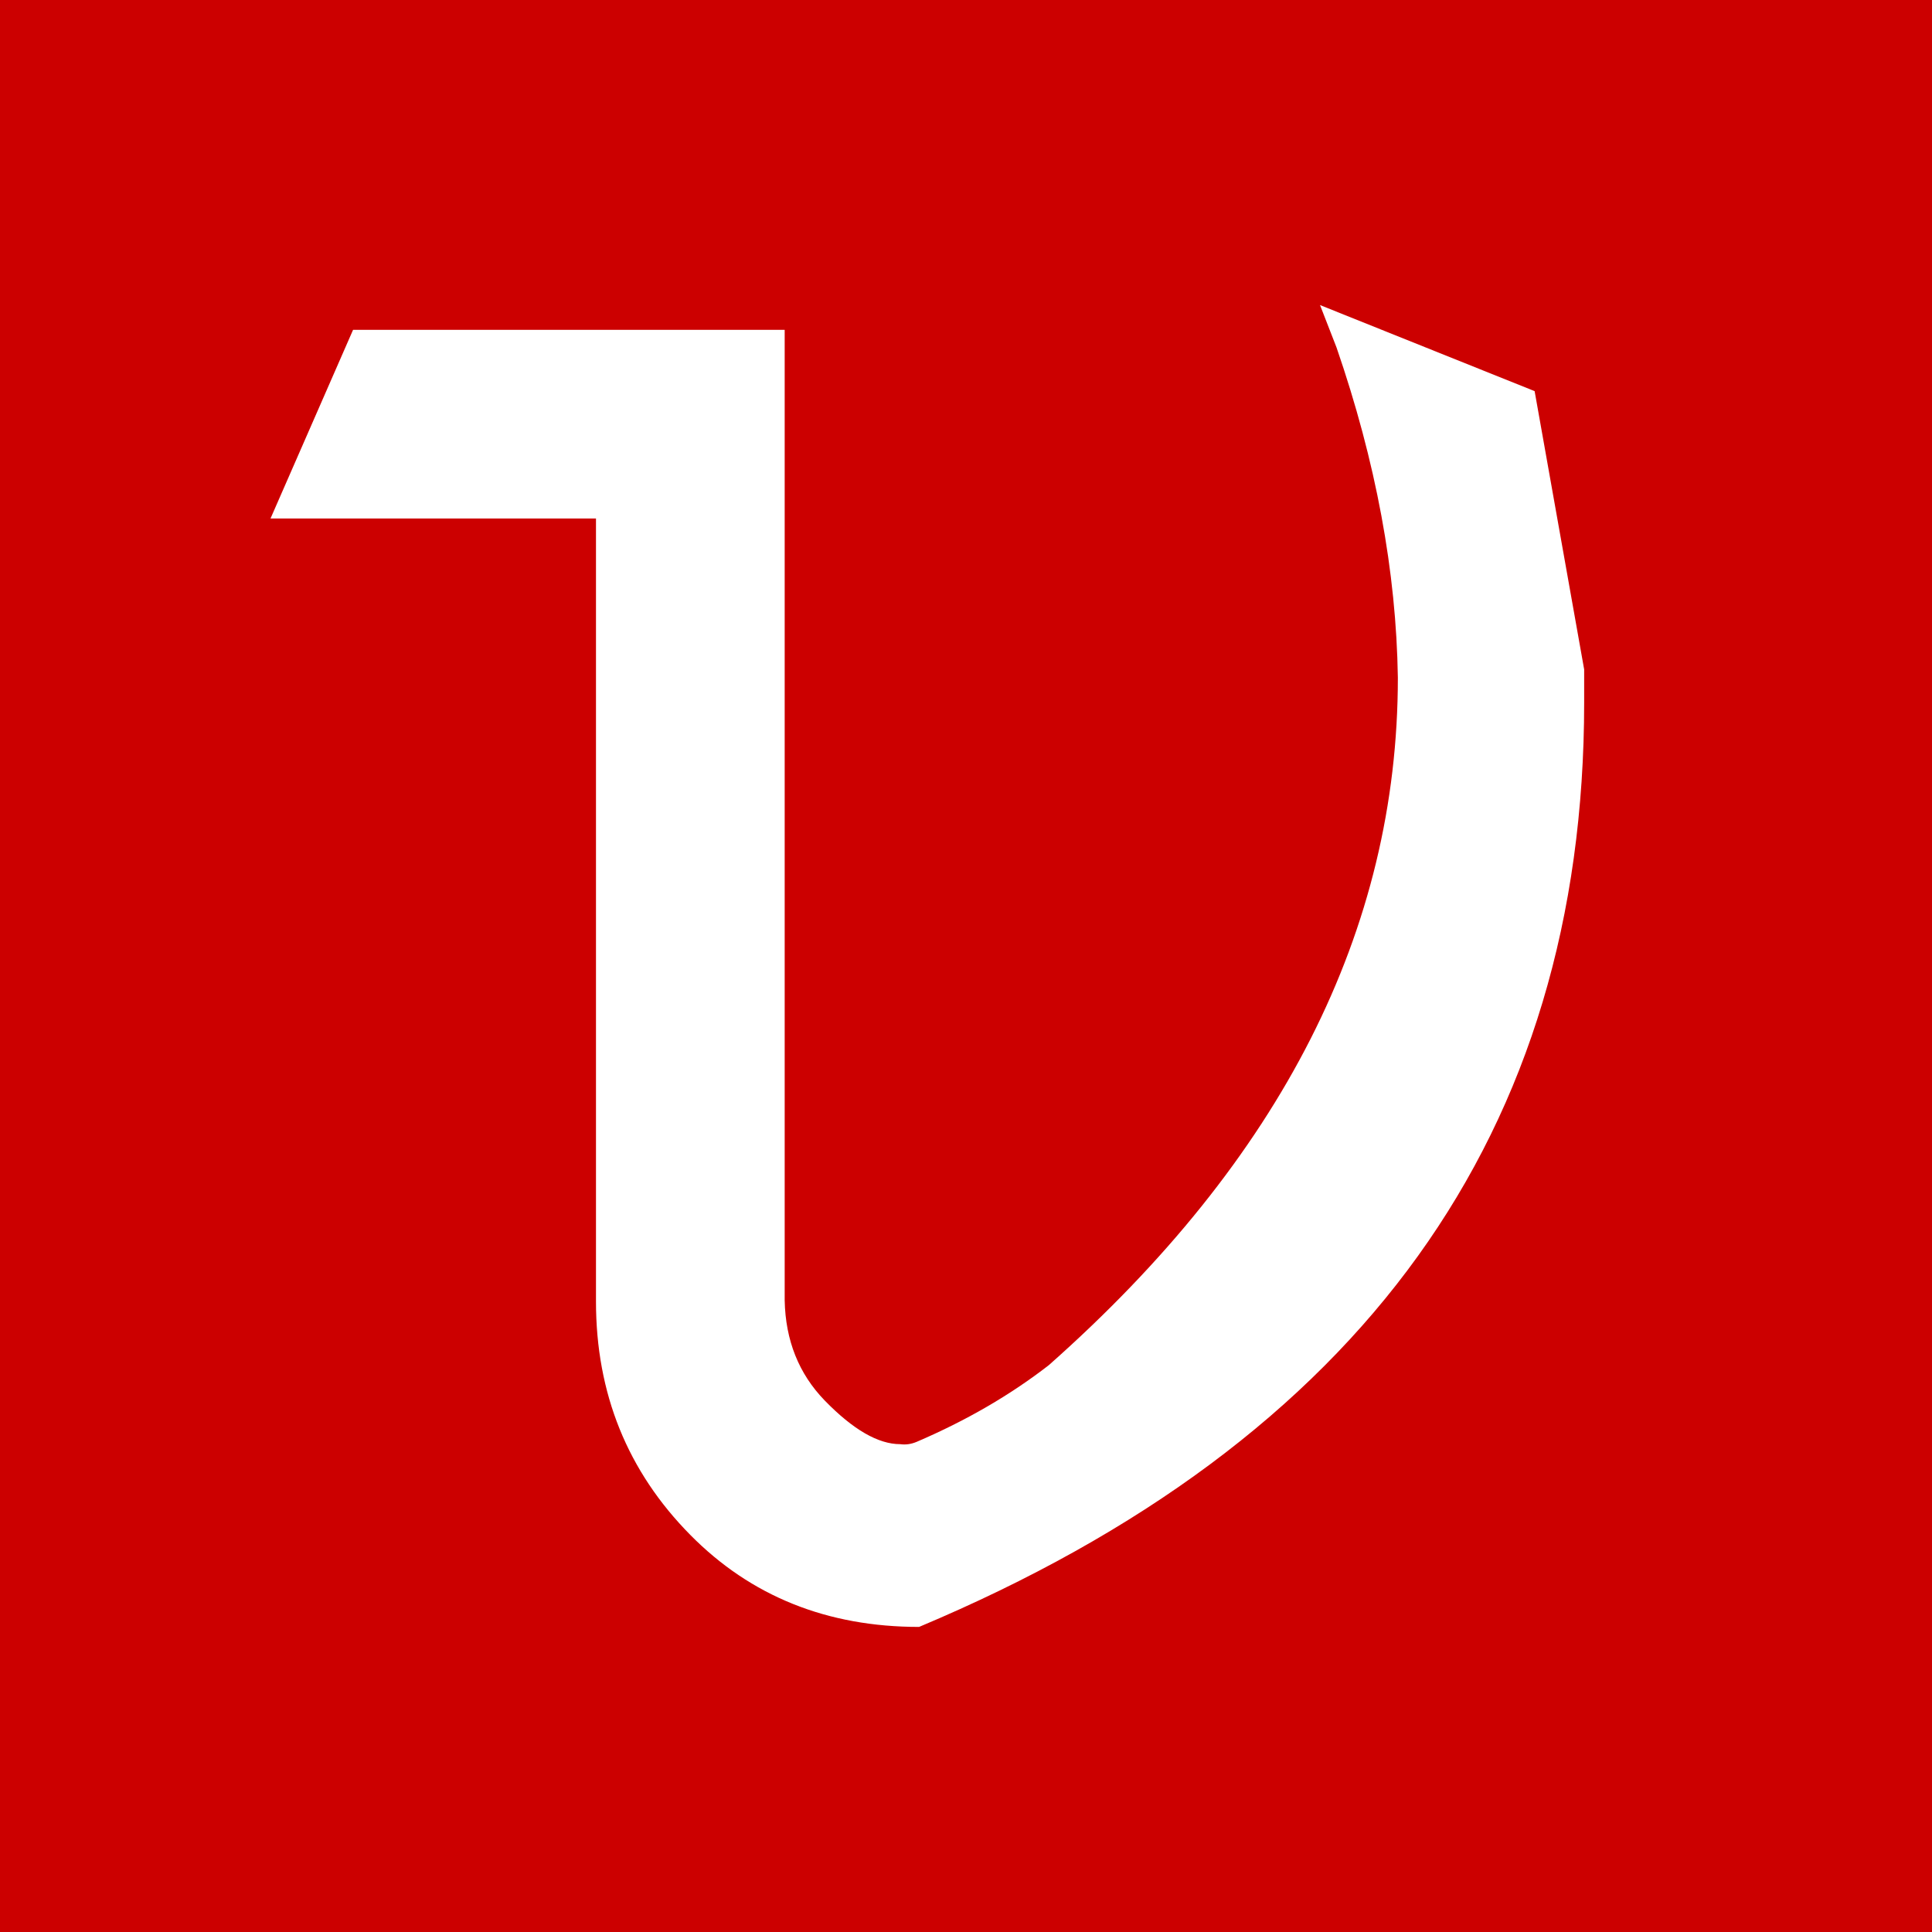 <?xml version="1.0" encoding="utf-8"?>
<!DOCTYPE svg PUBLIC "-//W3C//DTD SVG 1.1//EN" "http://www.w3.org/Graphics/SVG/1.1/DTD/svg11.dtd">
<svg xmlns="http://www.w3.org/2000/svg" version="1.1" viewBox="0 0 100 100" width="100" height="100">
	<title>Yannick Ihmels’ logo</title>
	<path fill="#c00" d="M0 0h100v100H0z" />
	<path fill="#fff" d="M54.287 70.66q18.066-15.99 18.066-35.583-.122-8.24-3.174-17.09l-.855-2.197 11.108 4.455 2.564 14.405v1.709q0 33.385-34.424 47.85-7.14 0-11.84-4.76-4.884-4.944-4.884-12.085V26.837H14.002l4.273-9.765h22.34v50.23q.06 3.114 2.074 5.19 2.197 2.258 3.906 2.258.427.06.855-.122 3.846-1.648 6.837-3.968z" />
</svg>
